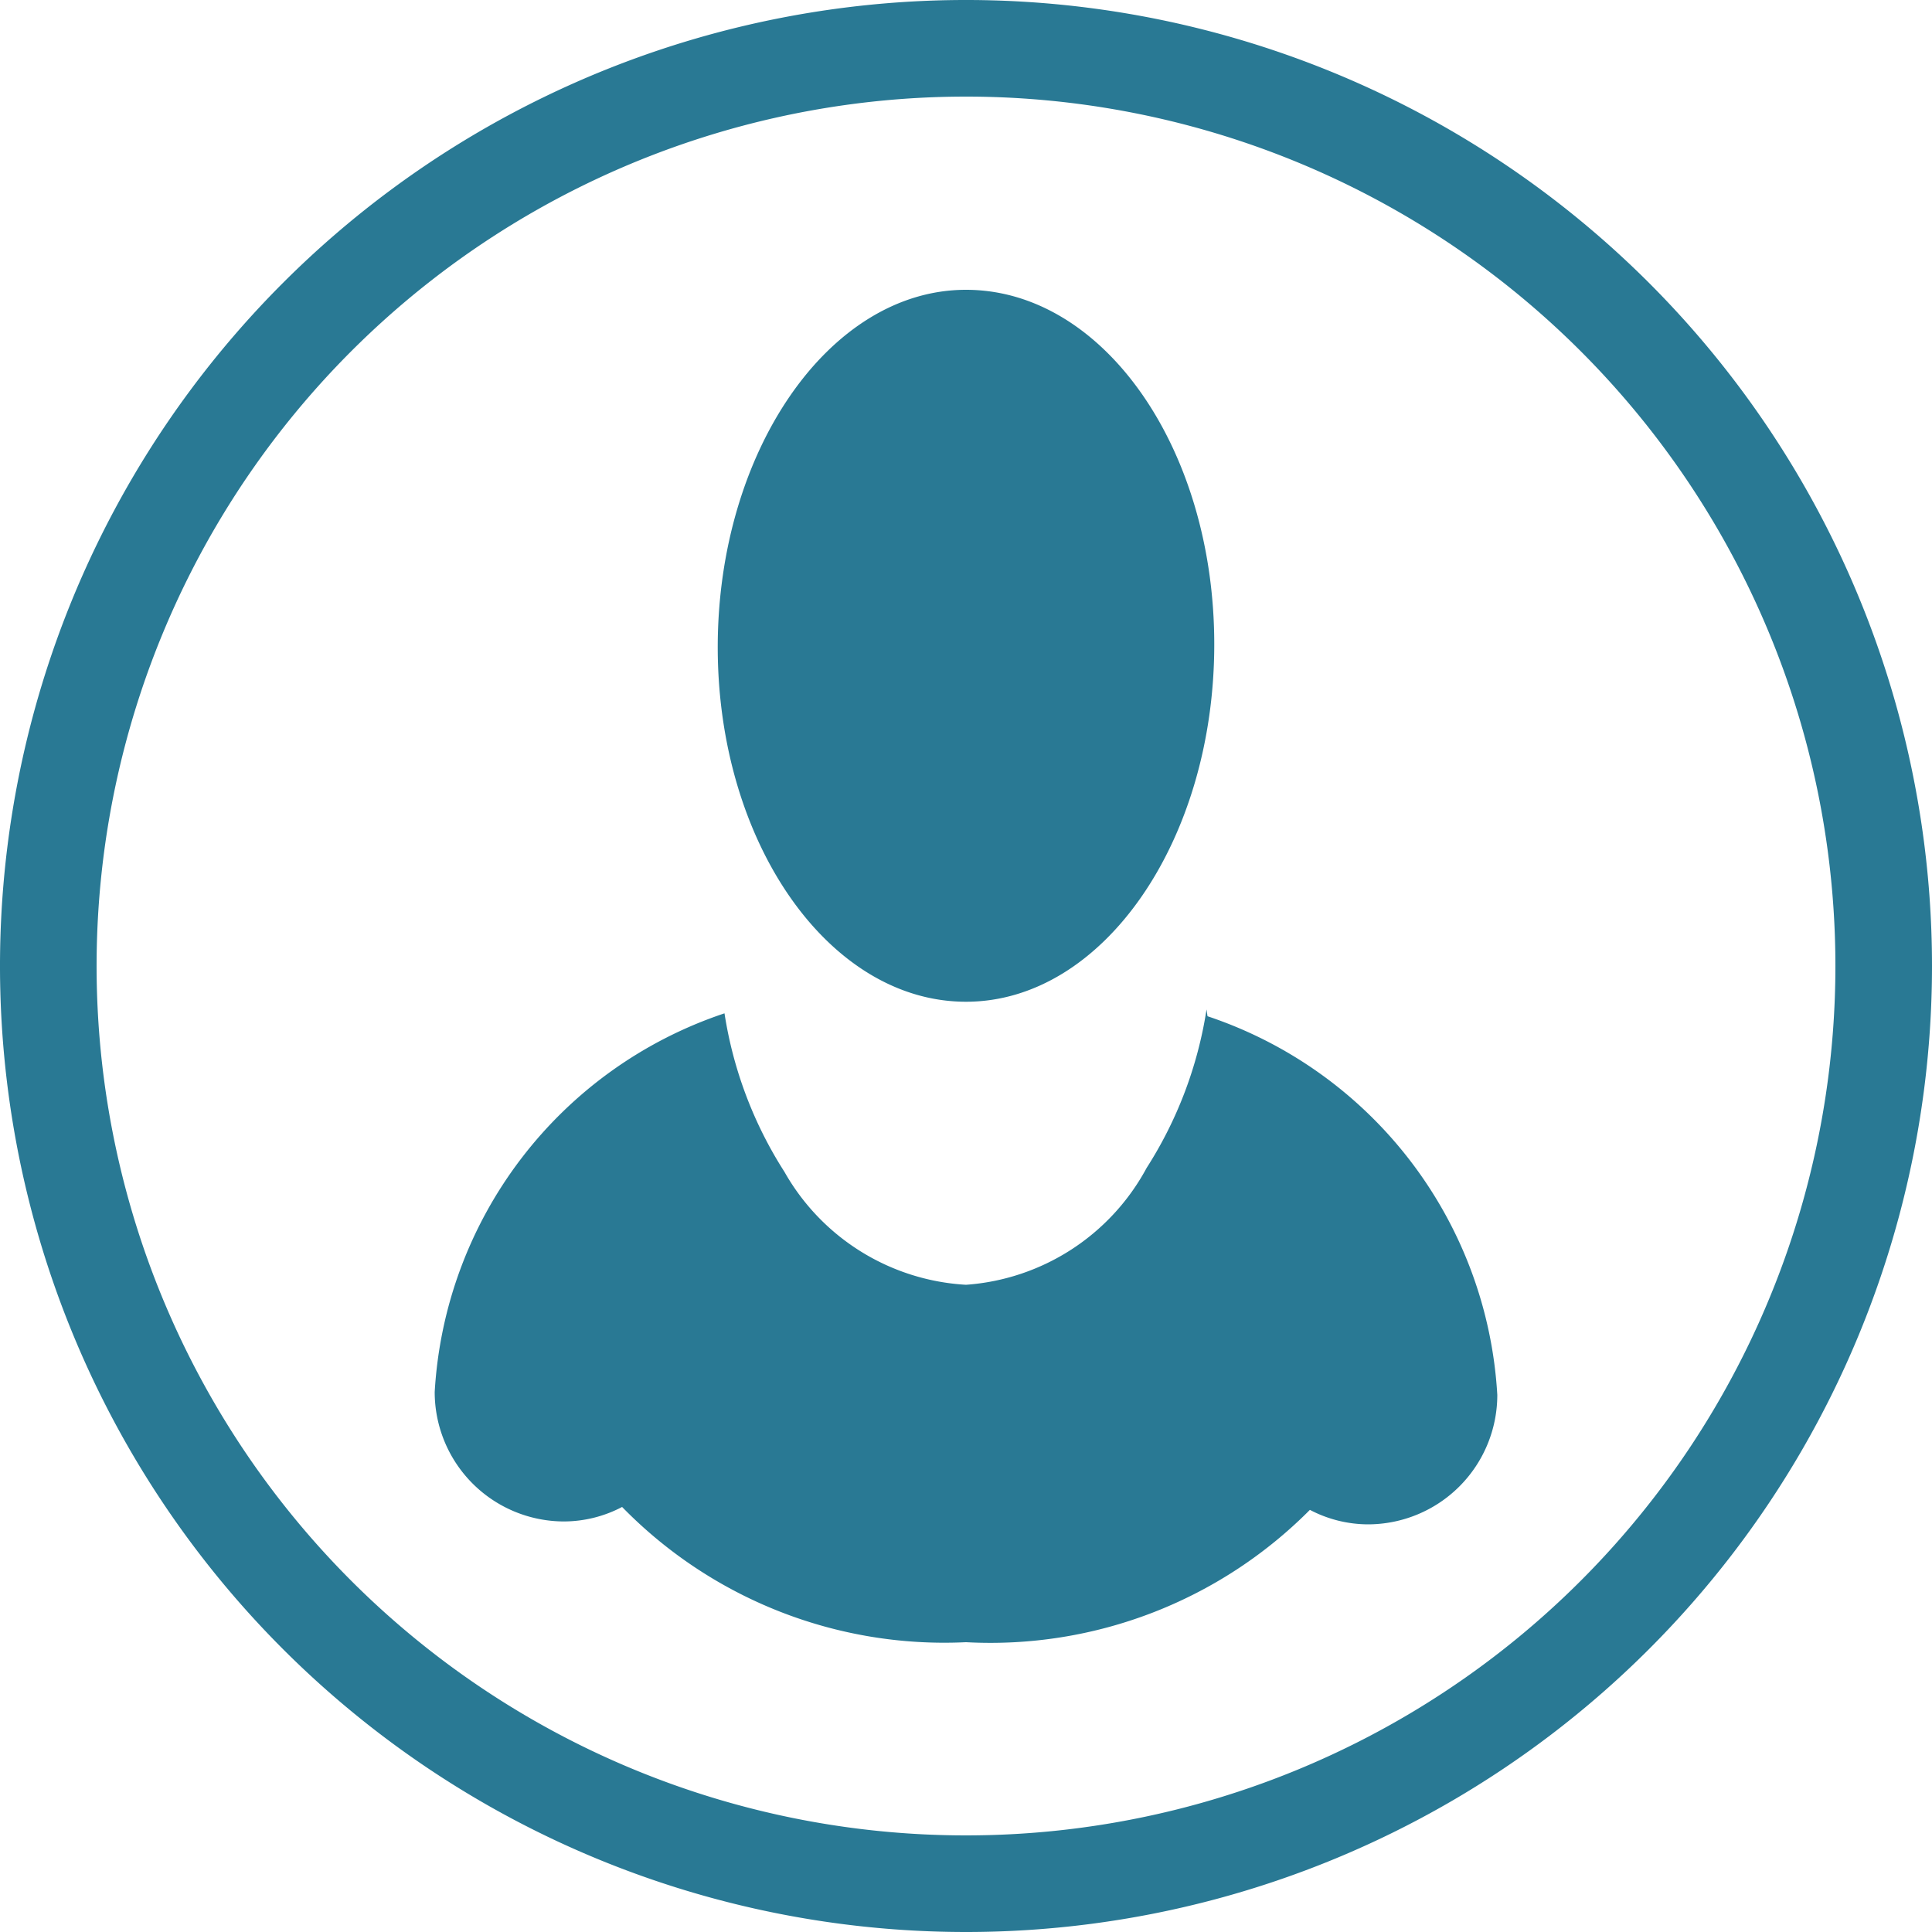 <svg xmlns="http://www.w3.org/2000/svg" width="20" height="20" viewBox="0 0 20 20"><defs><style>.xui-icon-fill-color-primary-blue{fill:#297994;}</style></defs><path class="xui-icon-fill-color-primary-blue" d="M10,20A10,10,0,1,1,20,10,10,10,0,0,1,10,20ZM10,1a9,9,0,1,0,9,9A9,9,0,0,0,10,1Zm0,2c1.42,0,2.57,1.64,2.57,3.67s-1.15,3.7-2.57,3.7S7.43,8.72,7.43,6.7,8.58,3,10,3Zm2.49,7.45a4.24,4.24,0,0,1-.62,1.64A2.31,2.31,0,0,1,10,13.3a2.31,2.31,0,0,1-1.88-1.17,4.24,4.24,0,0,1-.62-1.64,4.4,4.4,0,0,0-3,3.92,1.34,1.34,0,0,0,1.34,1.34h0a1.3,1.3,0,0,0,.6-.15A4.66,4.66,0,0,0,10,17a4.66,4.66,0,0,0,3.56-1.37,1.3,1.3,0,0,0,.6.15,1.34,1.34,0,0,0,1.34-1.34s0,0,0,0a4.4,4.4,0,0,0-3-3.92ZM12,10h0M8,10H8"/></svg>

